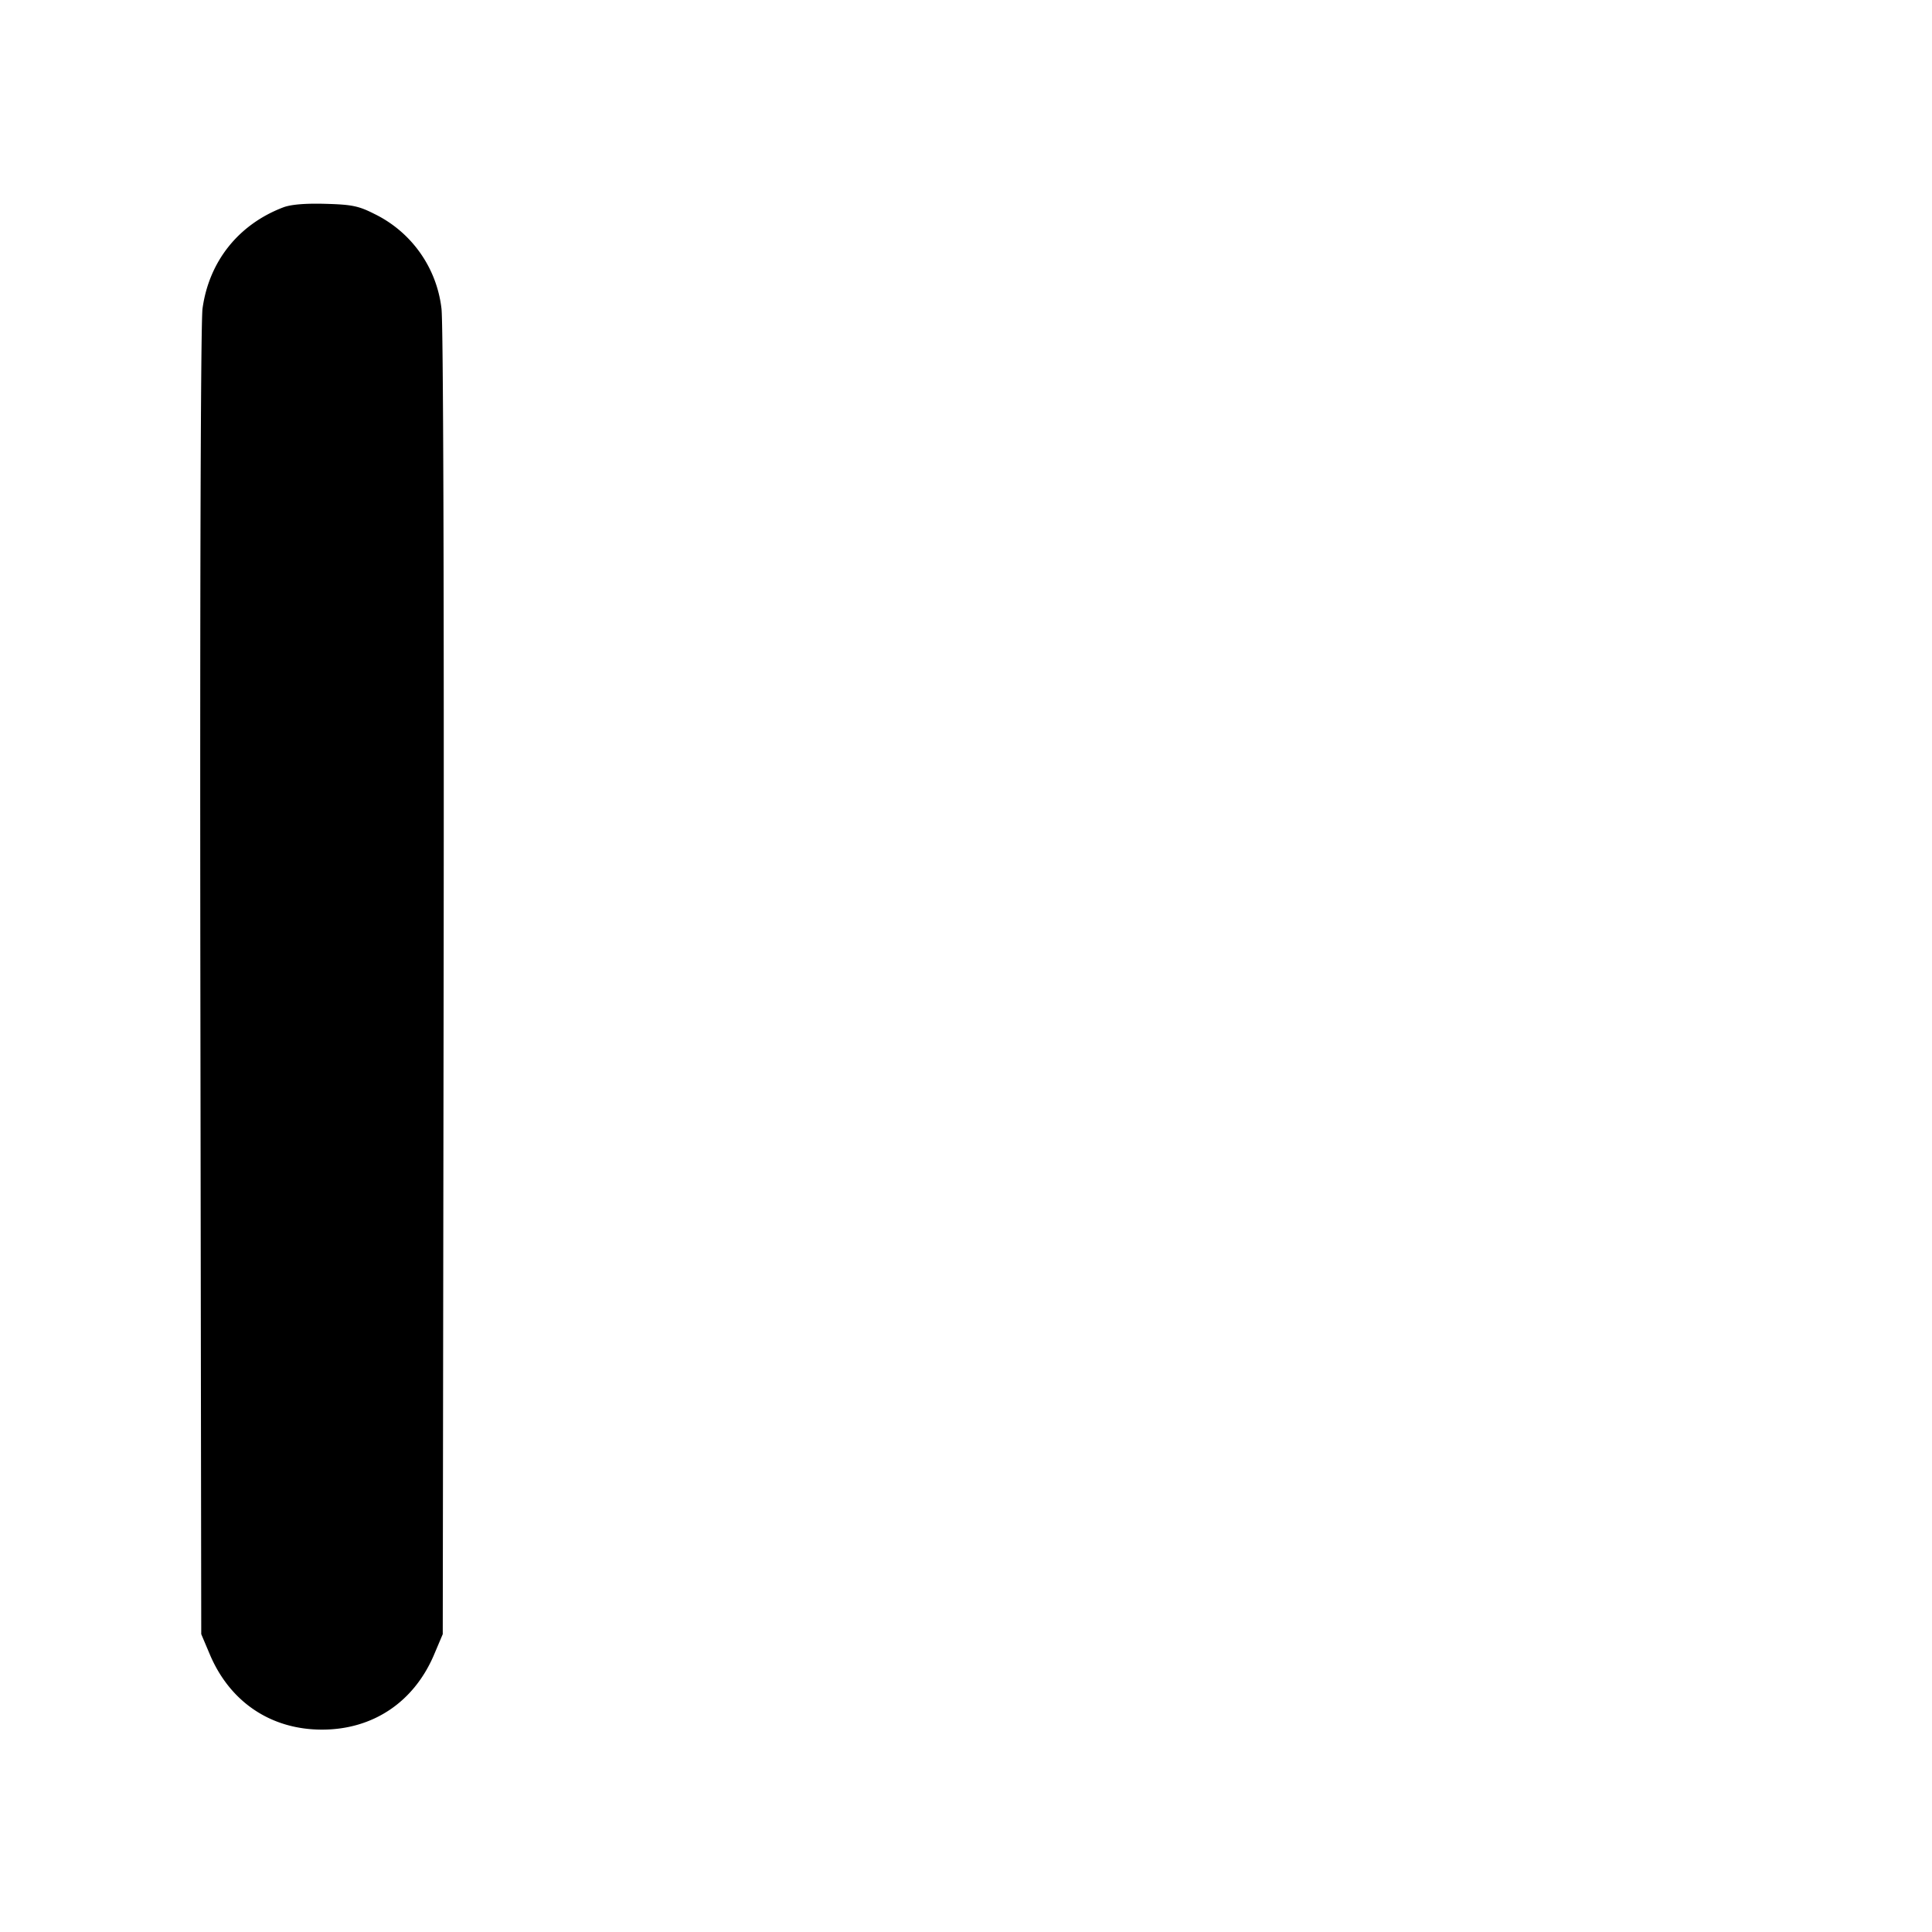<svg xmlns="http://www.w3.org/2000/svg" width="24" height="24" fill="none" stroke="currentColor" stroke-linecap="round" stroke-linejoin="round" stroke-width="3"><path fill="#000" fill-rule="evenodd" stroke="none" d="M3.516 2.577c-.554.212-.919.67-1 1.255-.023.161-.033 3.509-.027 8.368l.011 8.1.105.248c.25.595.761.938 1.395.938s1.145-.343 1.395-.938L5.5 20.3l.011-8.1c.006-4.859-.004-8.207-.027-8.368a1.5 1.5 0 0 0-.834-1.175c-.195-.099-.28-.116-.608-.125-.253-.007-.431.008-.526.045"/></svg>